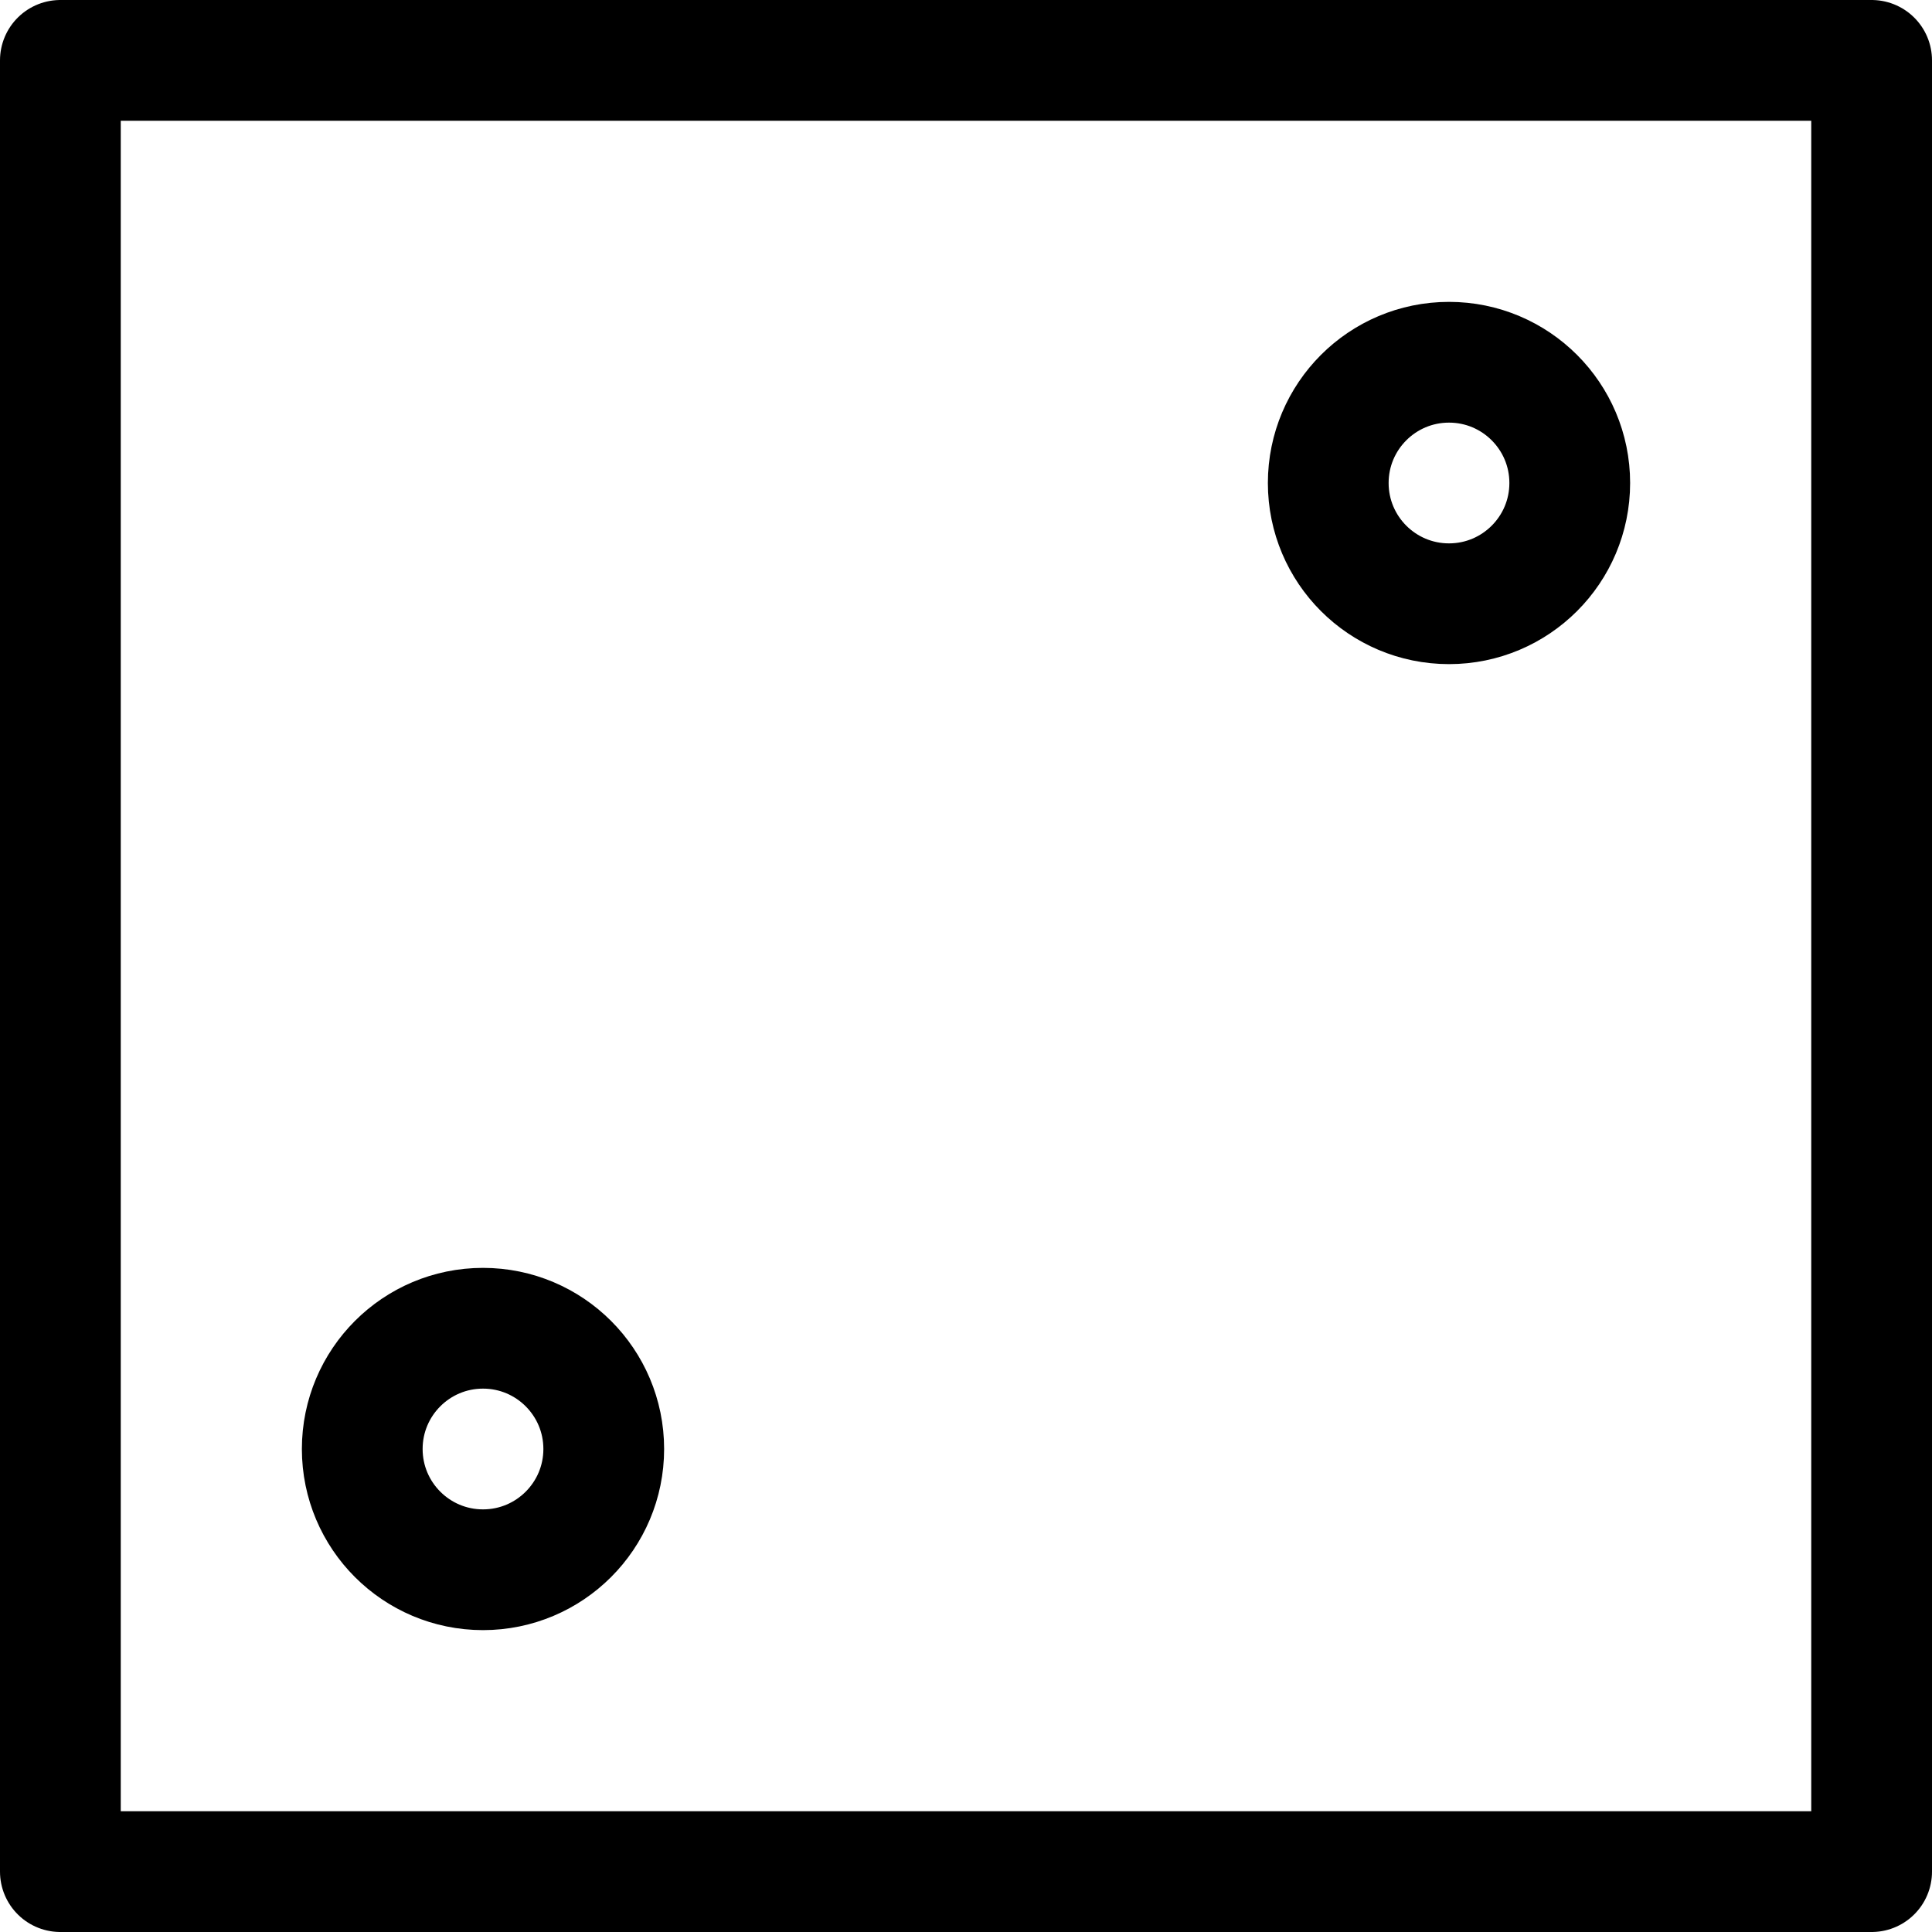 <?xml version="1.0" ?><svg viewBox="0 0 32 32" xmlns="http://www.w3.org/2000/svg"><defs><style>.cls-1{fill:none;stroke:#000;stroke-linejoin:round;stroke-width:2px;}</style></defs><title/><g data-name="222-Dice" id="_222-Dice"><rect class="cls-1" height="30" width="30" x="1" y="1"/><circle class="cls-1" cx="24" cy="8" r="2"/><circle class="cls-1" cx="8" cy="24" r="2"/></g></svg>